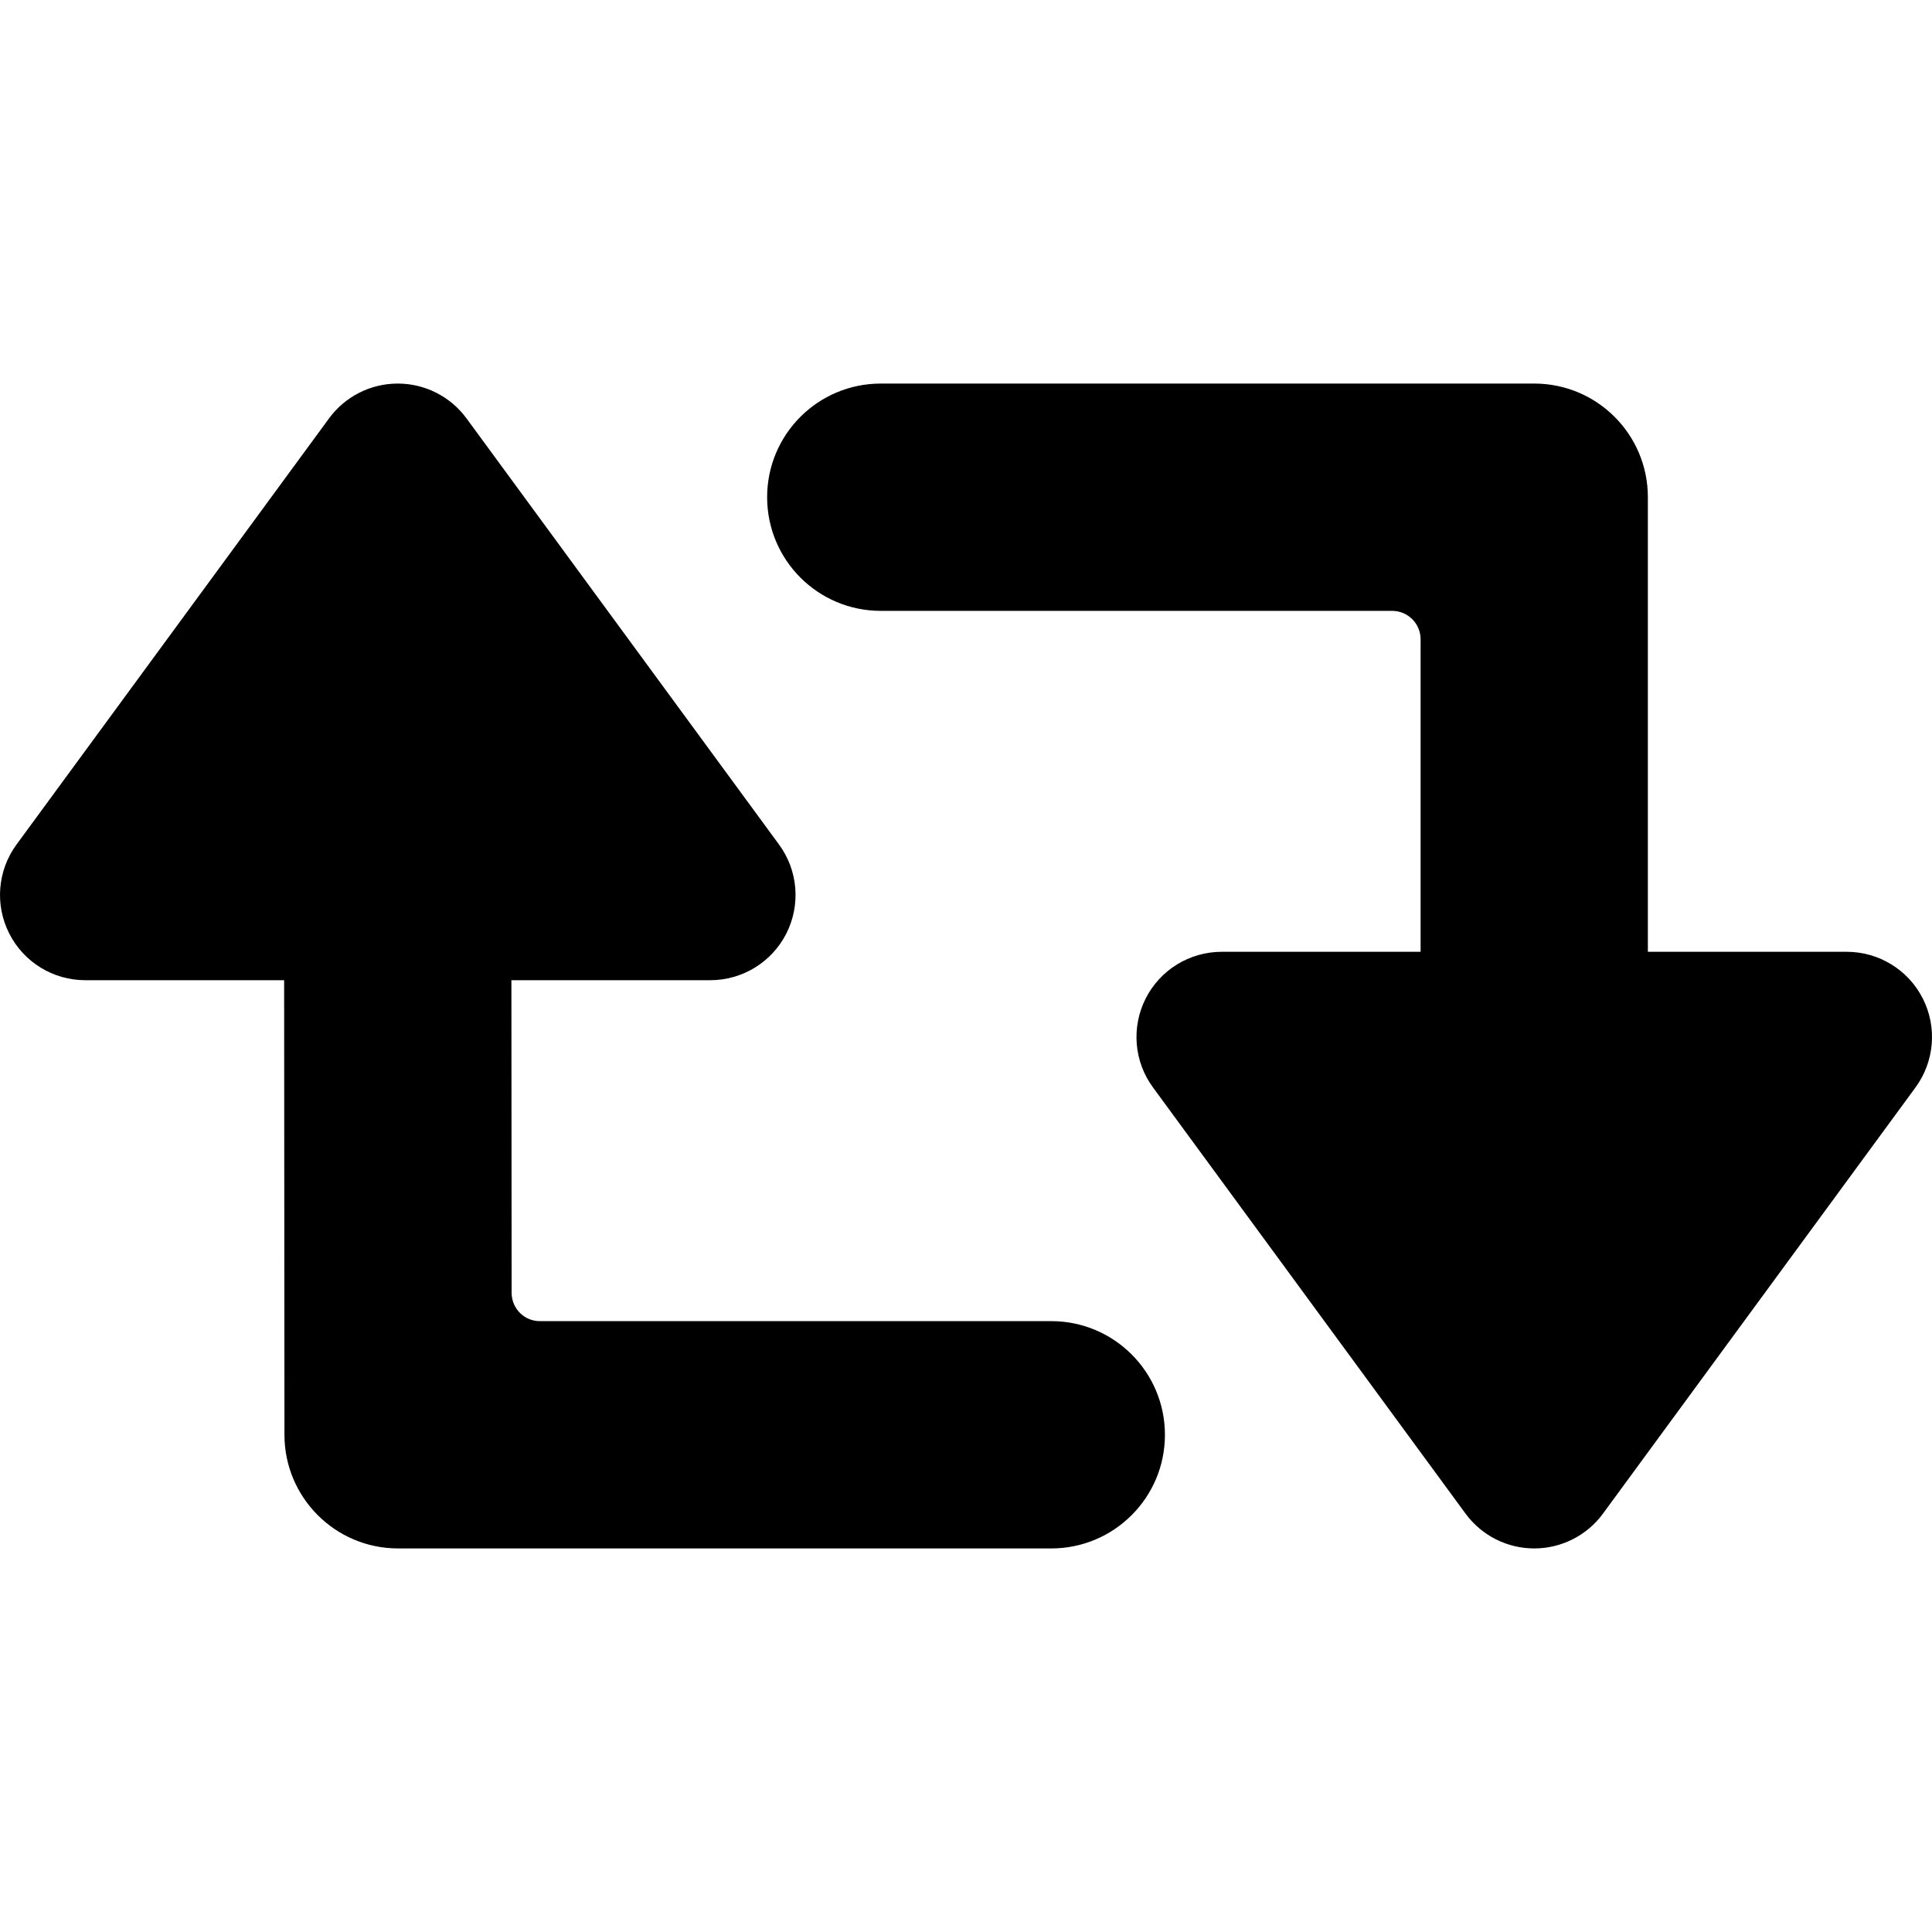 <svg xmlns="http://www.w3.org/2000/svg" viewBox="0 0 60 60">
  <path d=" M 59.714 31.009 C 59.264 30.12 58.35 29.559 57.353 29.559 L 51.176 29.559 L 51.176 15.441 C 51.176 13.491 49.597 11.912 47.647 11.912 L 27.353 11.912 C 25.403 11.912 23.824 13.491 23.824 15.441 C 23.824 17.391 25.403 18.971 27.353 18.971 L 43.235 18.971 C 43.722 18.971 44.116 19.364 44.118 19.851 L 44.118 29.559 L 37.941 29.559 C 36.944 29.559 36.031 30.12 35.58 31.009 C 35.13 31.901 35.216 32.968 35.807 33.771 L 45.513 47.006 C 46.013 47.687 46.805 48.088 47.647 48.088 C 48.489 48.088 49.284 47.687 49.782 47.006 L 59.488 33.771 C 60.078 32.966 60.165 31.899 59.714 31.009 Z  M 32.647 41.029 L 16.765 41.029 C 16.288 41.029 15.909 40.653 15.889 40.182 L 15.882 30.441 L 22.059 30.441 C 23.056 30.441 23.97 29.88 24.421 28.991 C 24.871 28.099 24.784 27.032 24.194 26.229 L 14.488 12.994 C 13.989 12.313 13.196 11.912 12.353 11.912 C 11.509 11.912 10.717 12.313 10.218 12.994 L 0.512 26.229 C -0.077 27.034 -0.165 28.101 0.287 28.991 C 0.737 29.881 1.65 30.441 2.647 30.441 L 8.824 30.441 L 8.834 44.561 C 8.836 46.51 10.415 48.088 12.364 48.088 L 32.649 48.088 C 34.597 48.088 36.178 46.509 36.178 44.559 C 36.178 42.609 34.597 41.029 32.649 41.029 L 32.647 41.029 Z " />
</svg>